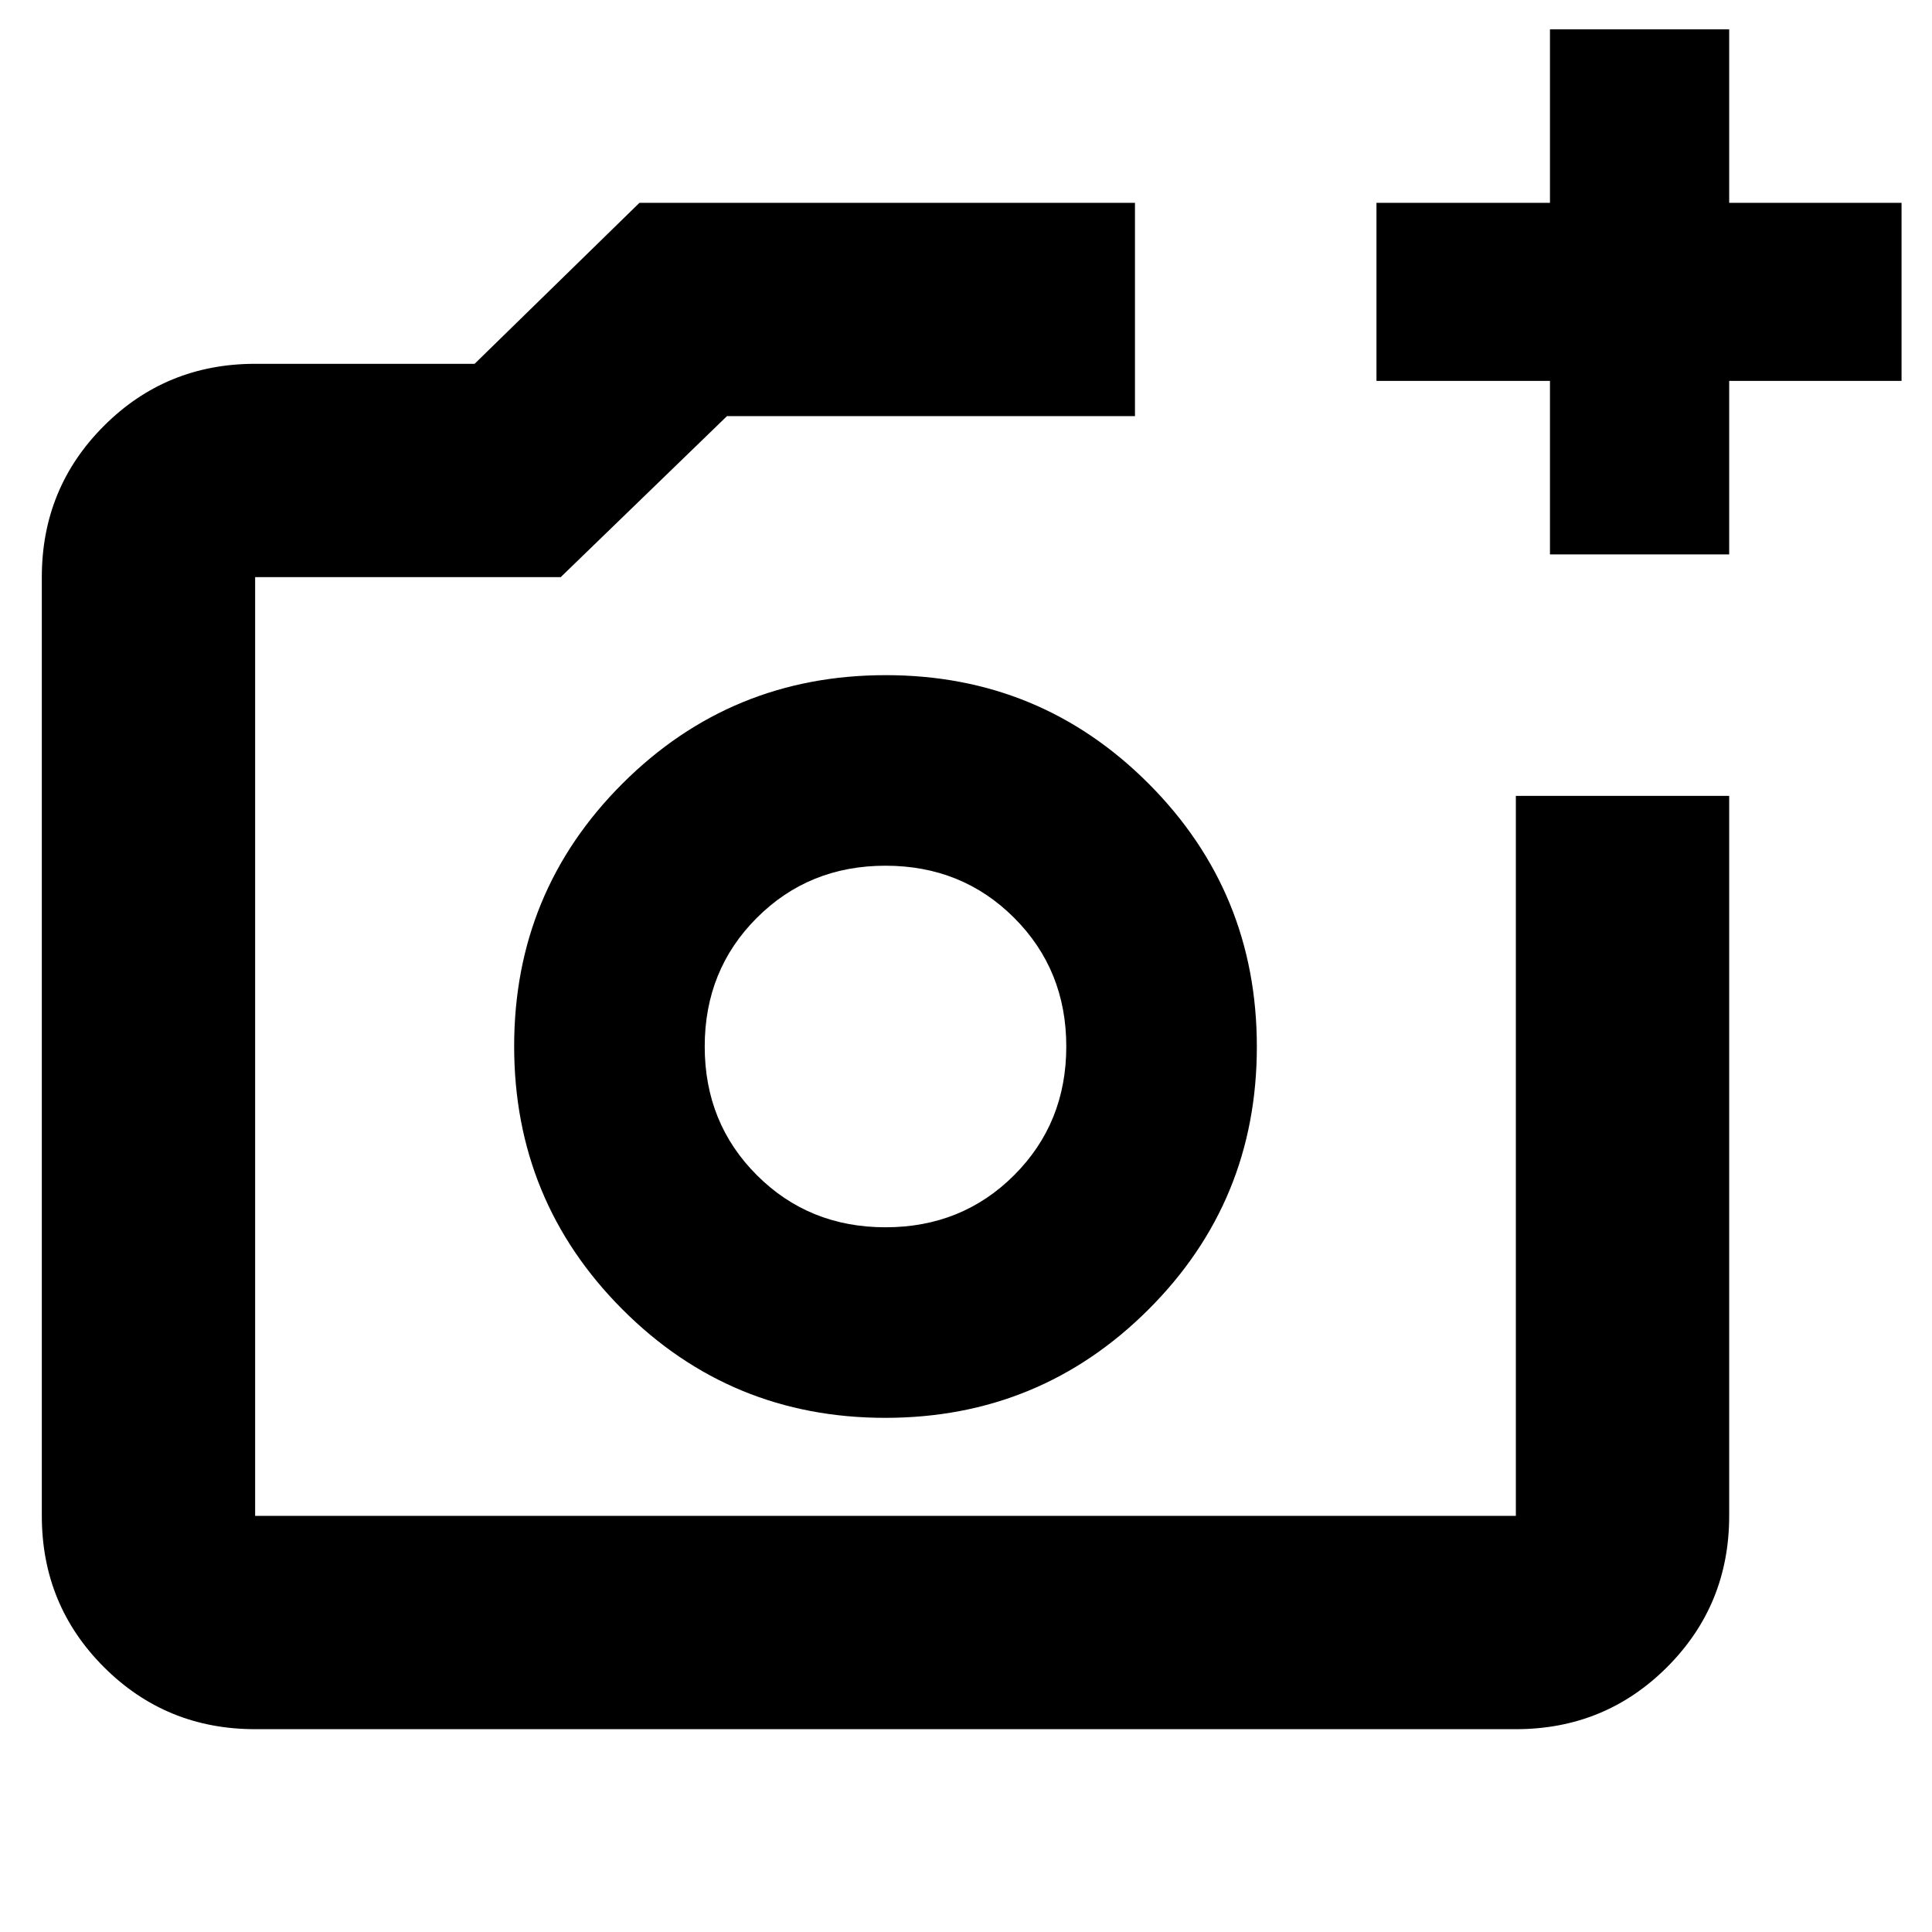 <svg xmlns="http://www.w3.org/2000/svg" height="24" viewBox="0 -960 960 960" width="24"><path d="M440-440ZM126.78-100.78q-44.3 0-75.15-30.85-30.85-30.85-30.85-75.15v-466.44q0-44.3 30.85-75.15 30.85-30.85 75.15-30.85h109.05l81.91-80h246.22v106H361.22l-82.61 80H126.78v466.44h626.44v-357.74h106v357.74q0 44.3-30.85 75.15-30.85 30.85-75.15 30.85H126.78Zm643.39-583.74v-86.22h-86.21v-88.48h86.21v-86.22h89.05v86.22h85.65v88.48h-85.65v86.22h-89.05Zm-330.3 429.04q76.83 0 130.74-53.78 53.91-53.78 53.91-130.61 0-76.83-53.78-130.74-53.78-53.91-130.61-53.91-76.83 0-130.74 53.78-53.91 53.78-53.91 130.61 0 76.83 53.78 130.74 53.78 53.91 130.61 53.91Zm.13-94.69q-38.04 0-63.93-25.9-25.9-25.89-25.9-63.93t25.9-63.93q25.89-25.9 63.93-25.9t63.93 25.9q25.9 25.89 25.9 63.93t-25.9 63.93q-25.89 25.9-63.93 25.9Z"/></svg>
